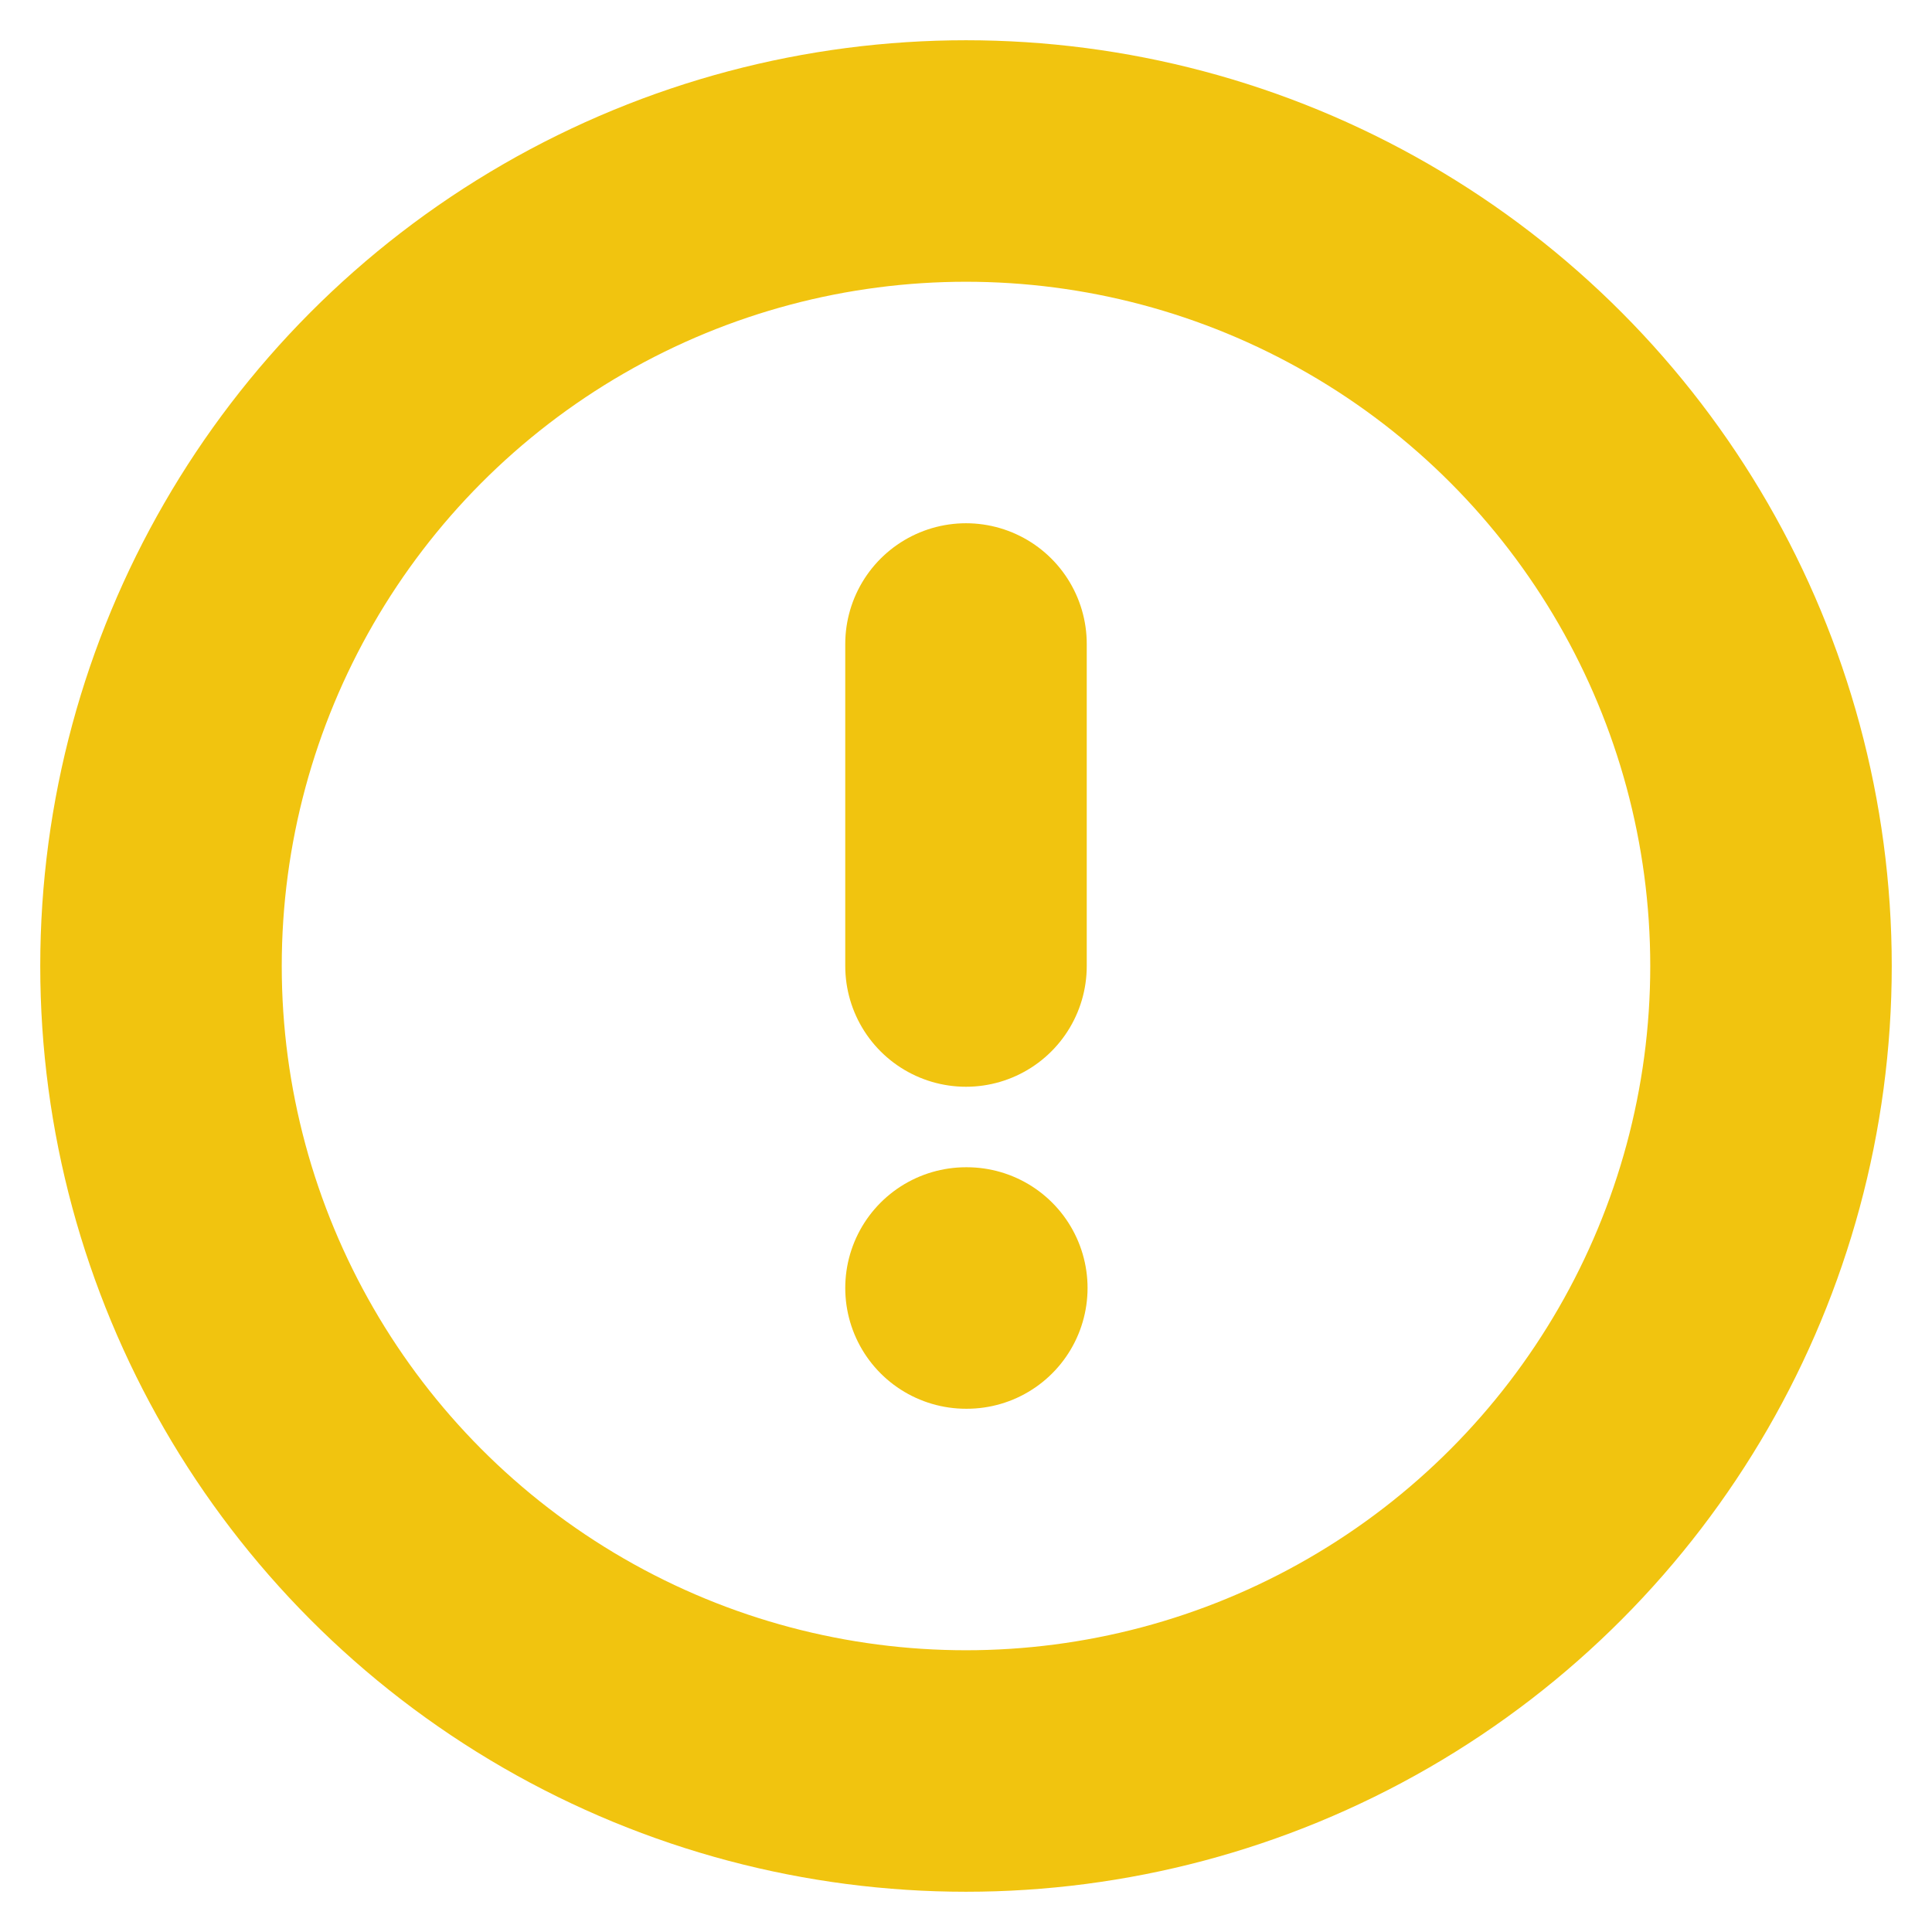<svg xmlns="http://www.w3.org/2000/svg" width="24" height="24" viewBox="0 0 24 24" fill="none" stroke="#f1c40f" stroke-width="3" stroke-linecap="round" stroke-linejoin="round" class="feather feather-alert-circle"><circle cx="12" cy="12" r="10"></circle><line x1="12" y1="8" x2="12" y2="12"></line><line x1="12" y1="16" x2="12.01" y2="16"></line></svg>